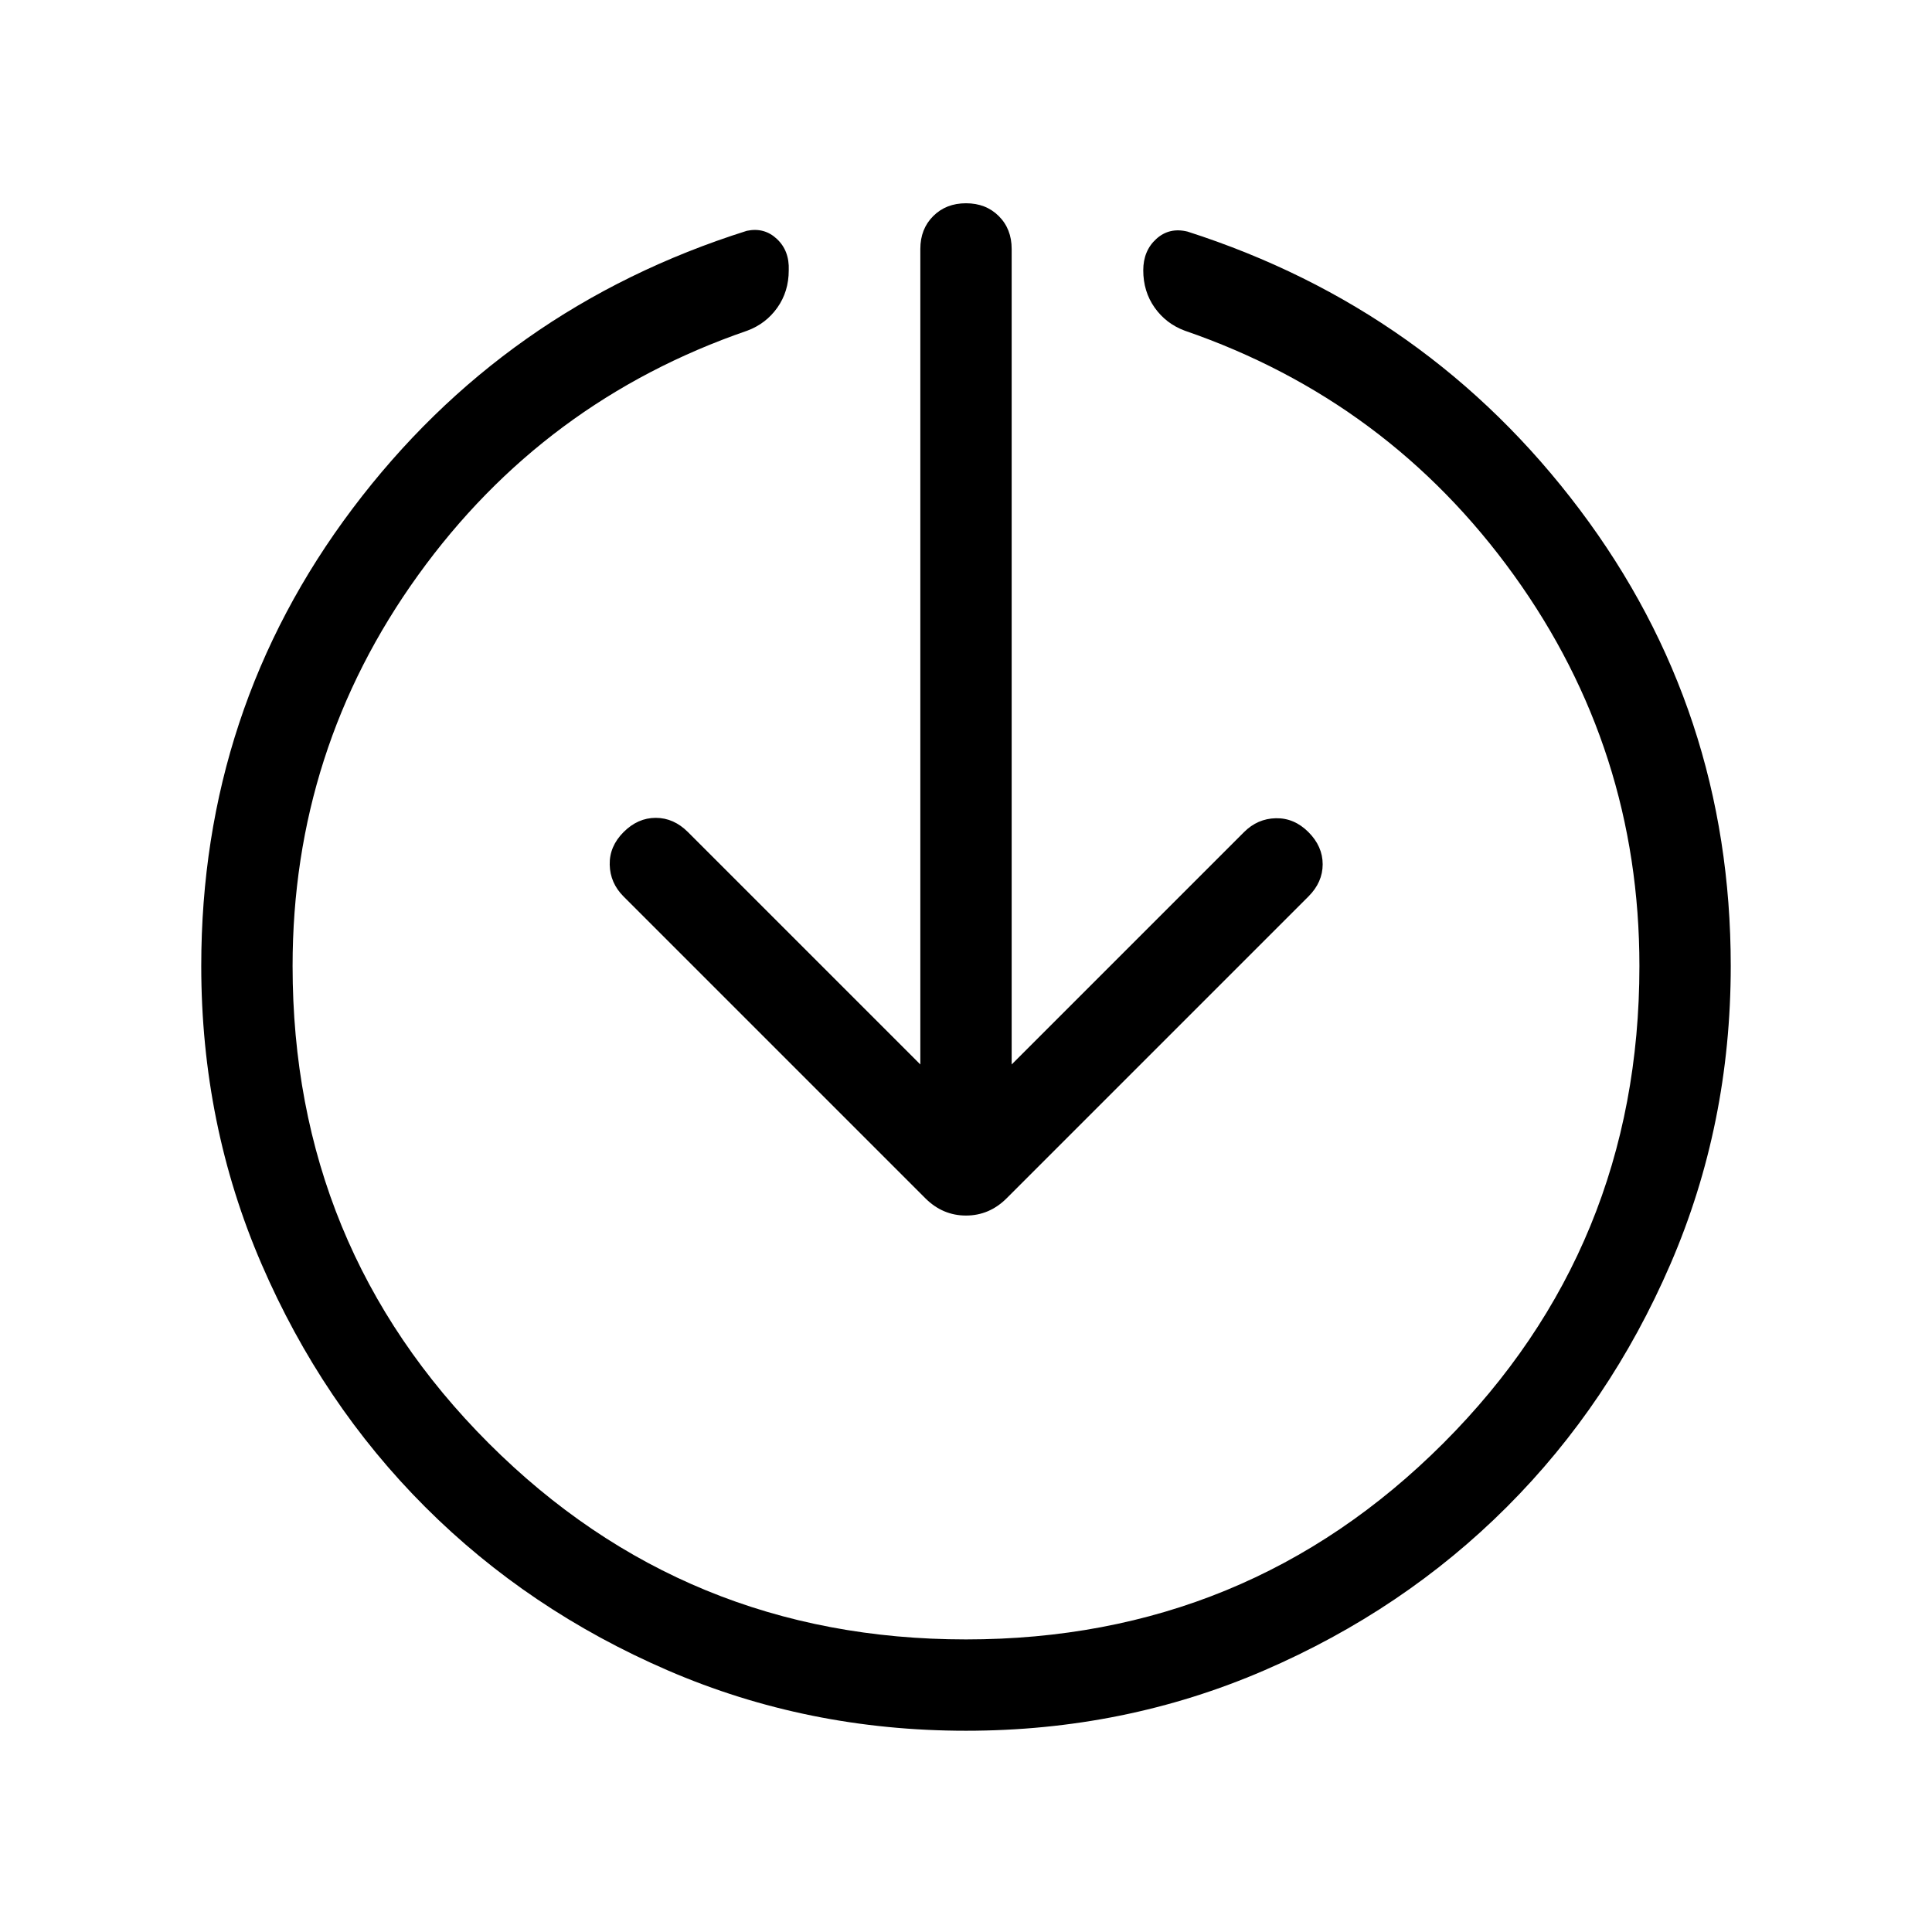 <svg xmlns="http://www.w3.org/2000/svg" height="48" viewBox="0 -960 960 960" width="48"><path d="M480-100.001q-78.769 0-148.115-29.962-69.346-29.961-120.653-81.269-51.308-51.307-81.269-120.653Q100.001-401.231 100.001-480q0-127.461 75.231-227.345 75.231-99.885 195.846-137.961 8.692-1.846 14.961 4.038t5.884 15.577q0 10.538-5.654 18.538-5.653 7.999-14.961 11.461-101.154 34.846-163.538 121.461Q145.385-587.615 145.385-480q0 139.692 97.461 237.154Q340.308-145.385 480-145.385t237.154-97.461Q814.615-340.308 814.615-480q0-107.615-62.385-194.231-62.384-86.615-163.538-121.461-9.308-3.462-14.961-11.461-5.654-8-5.654-18.538 0-9.693 6.461-15.577 6.462-5.884 15.538-3.654Q709.922-806.46 784.96-706.768 859.999-607.076 859.999-480q0 78.769-29.962 148.115-29.961 69.346-81.269 120.653-51.307 51.308-120.653 81.269Q558.769-100.001 480-100.001Zm-22.692-331.075v-405.231q0-9.923 6.385-16.307 6.384-6.385 16.307-6.385 9.923 0 16.307 6.385 6.385 6.384 6.385 16.307v405.231l115.462-115.462q6.692-6.692 15.807-6.884 9.115-.193 16.192 6.884t7.077 16q0 8.923-7.077 15.999L500.231-364.616q-8.616 8.615-20.231 8.615-11.615 0-20.231-8.615L309.847-514.539q-6.692-6.692-6.885-15.807-.192-9.115 6.885-16.192t15.999-7.077q8.923 0 16 7.077l115.462 115.462Z"/></svg>